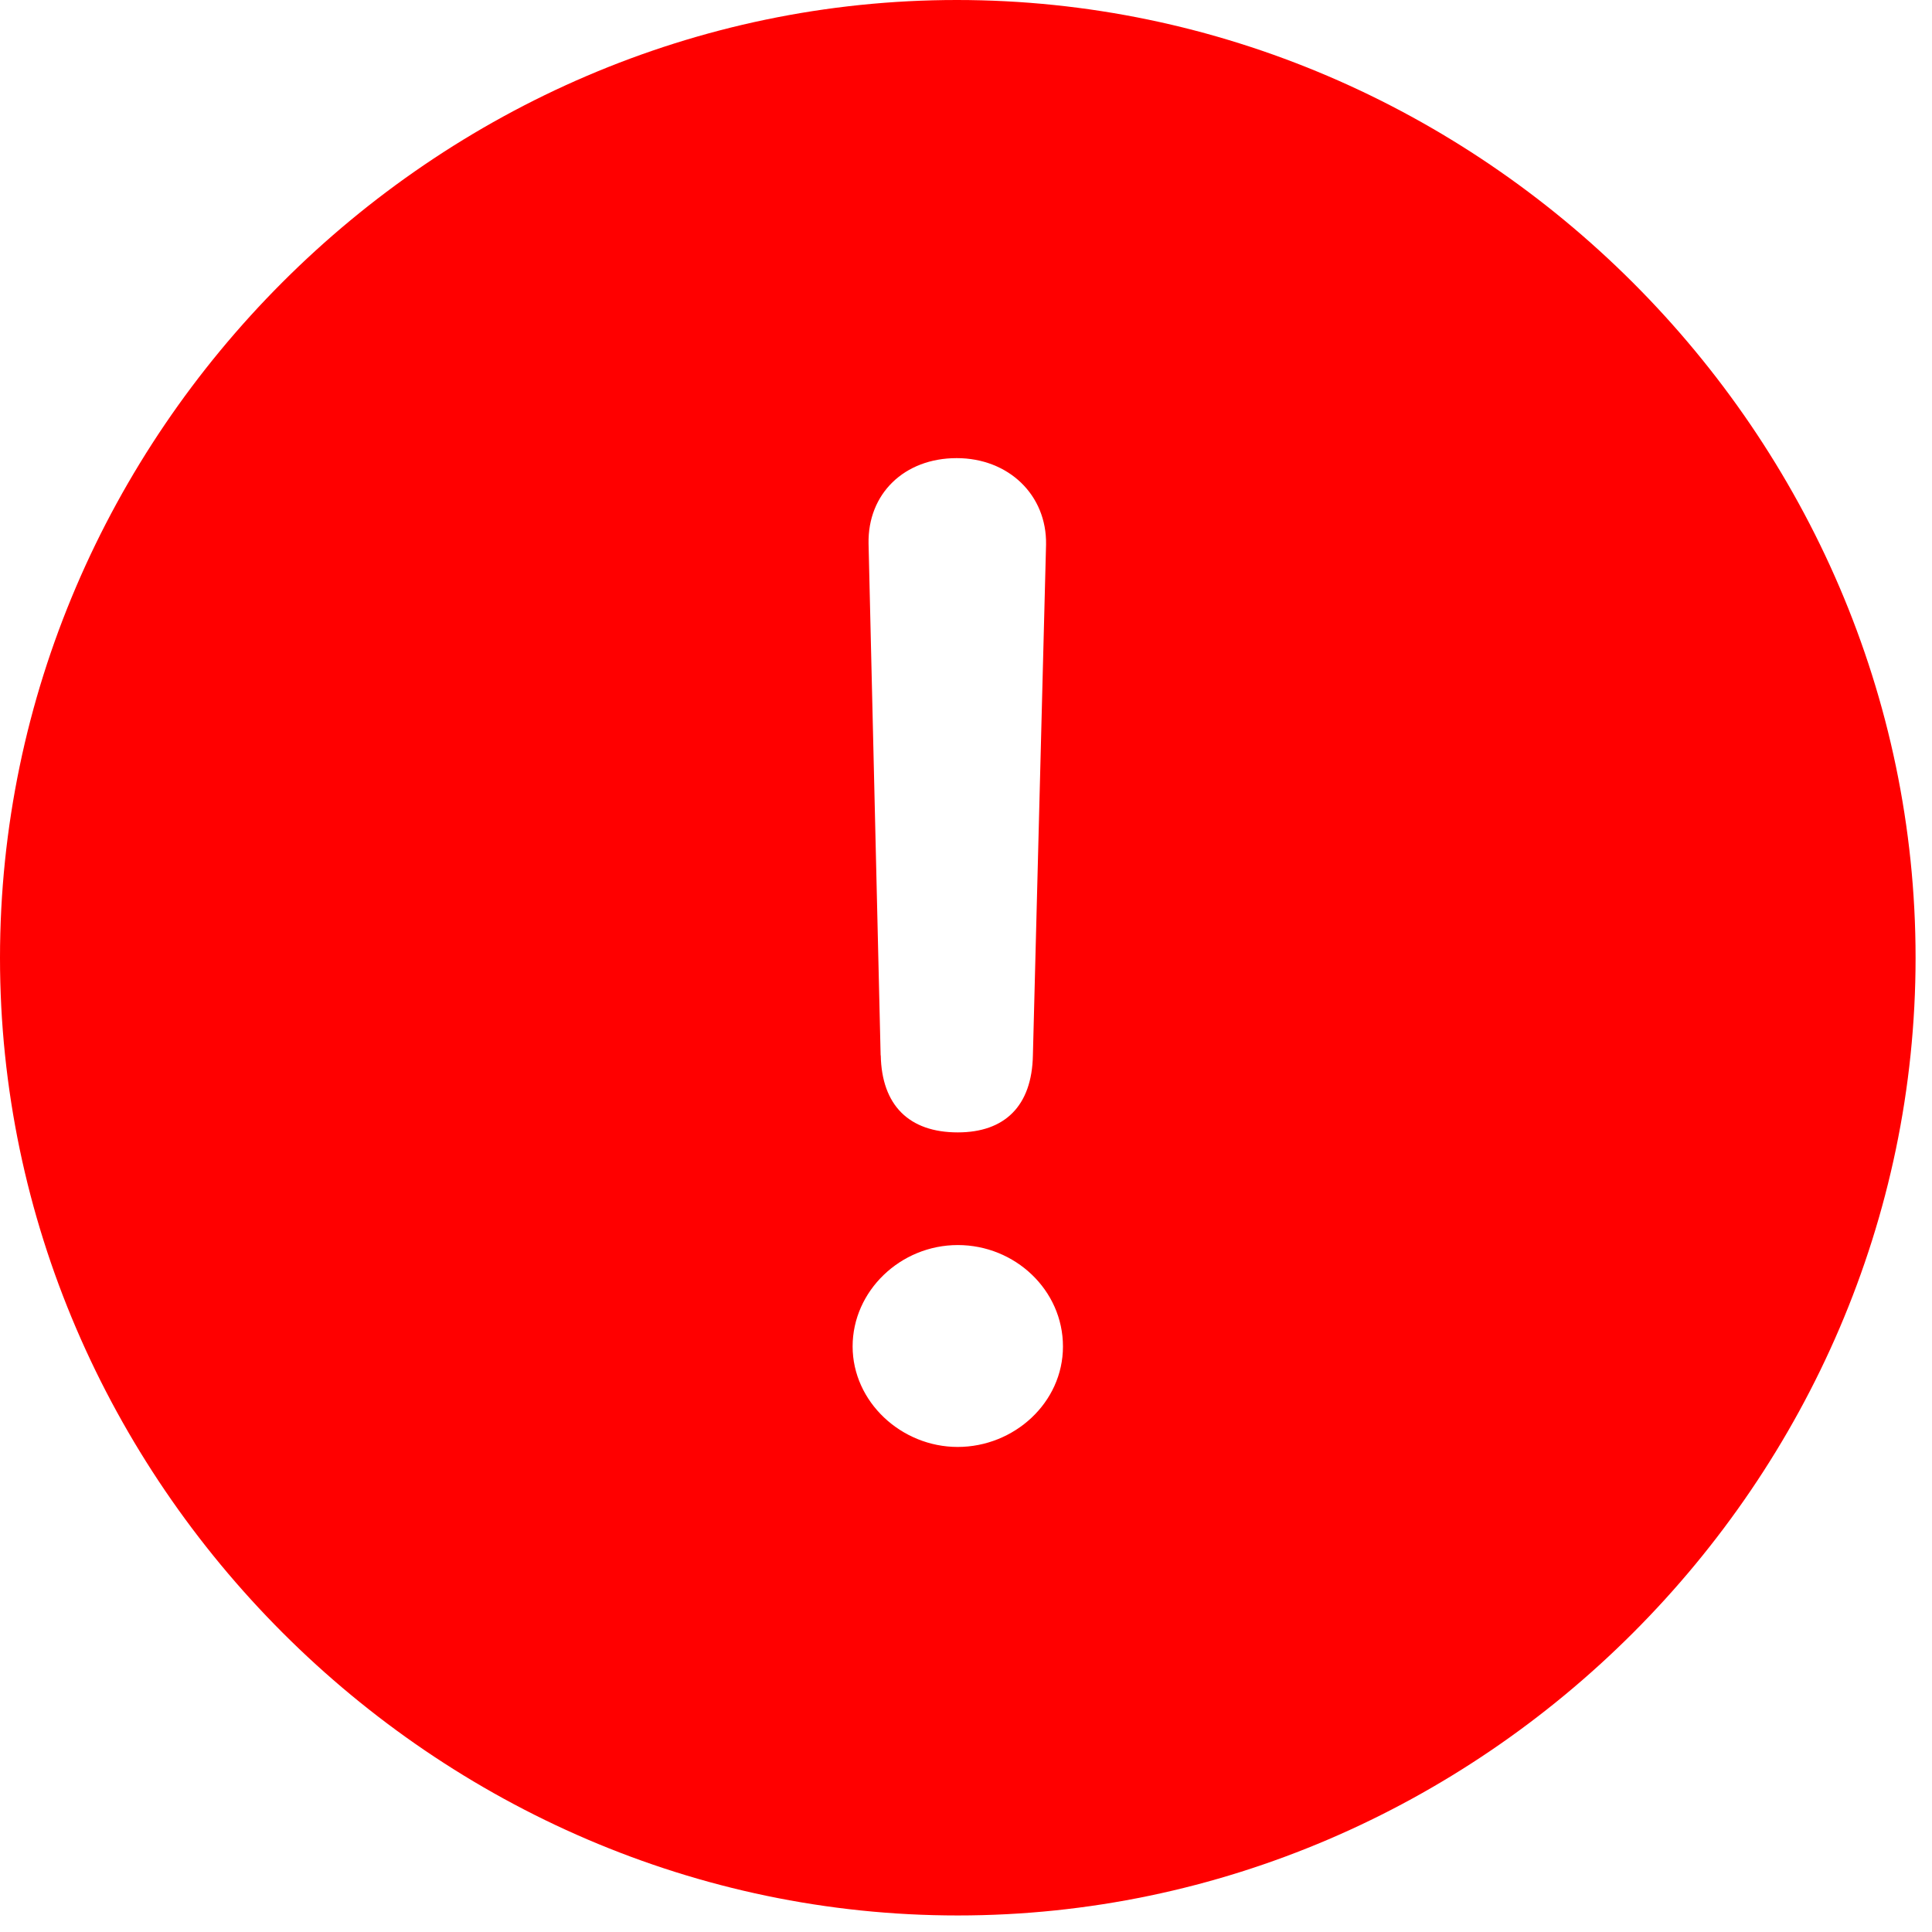 <svg xmlns="http://www.w3.org/2000/svg" width="16" height="16" fill="none"><path fill="red" fill-rule="evenodd" d="M15.864 7.932c0 4.331-3.593 7.931-7.932 7.931C3.6 15.864 0 12.264 0 7.933 0 3.592 3.593 0 7.924 0c4.34 0 7.94 3.593 7.94 7.932Zm-8.57.808c.008.412.233.638.638.638.388 0 .614-.218.622-.638l.109-4.23c.007-.412-.312-.716-.74-.716-.435 0-.738.296-.73.708l.1 4.238Zm-.233 2.41c0 .46.404.833.87.833.467 0 .872-.366.872-.832 0-.467-.397-.84-.871-.84-.475 0-.871.38-.871.84Z" clip-rule="evenodd"/></svg>
